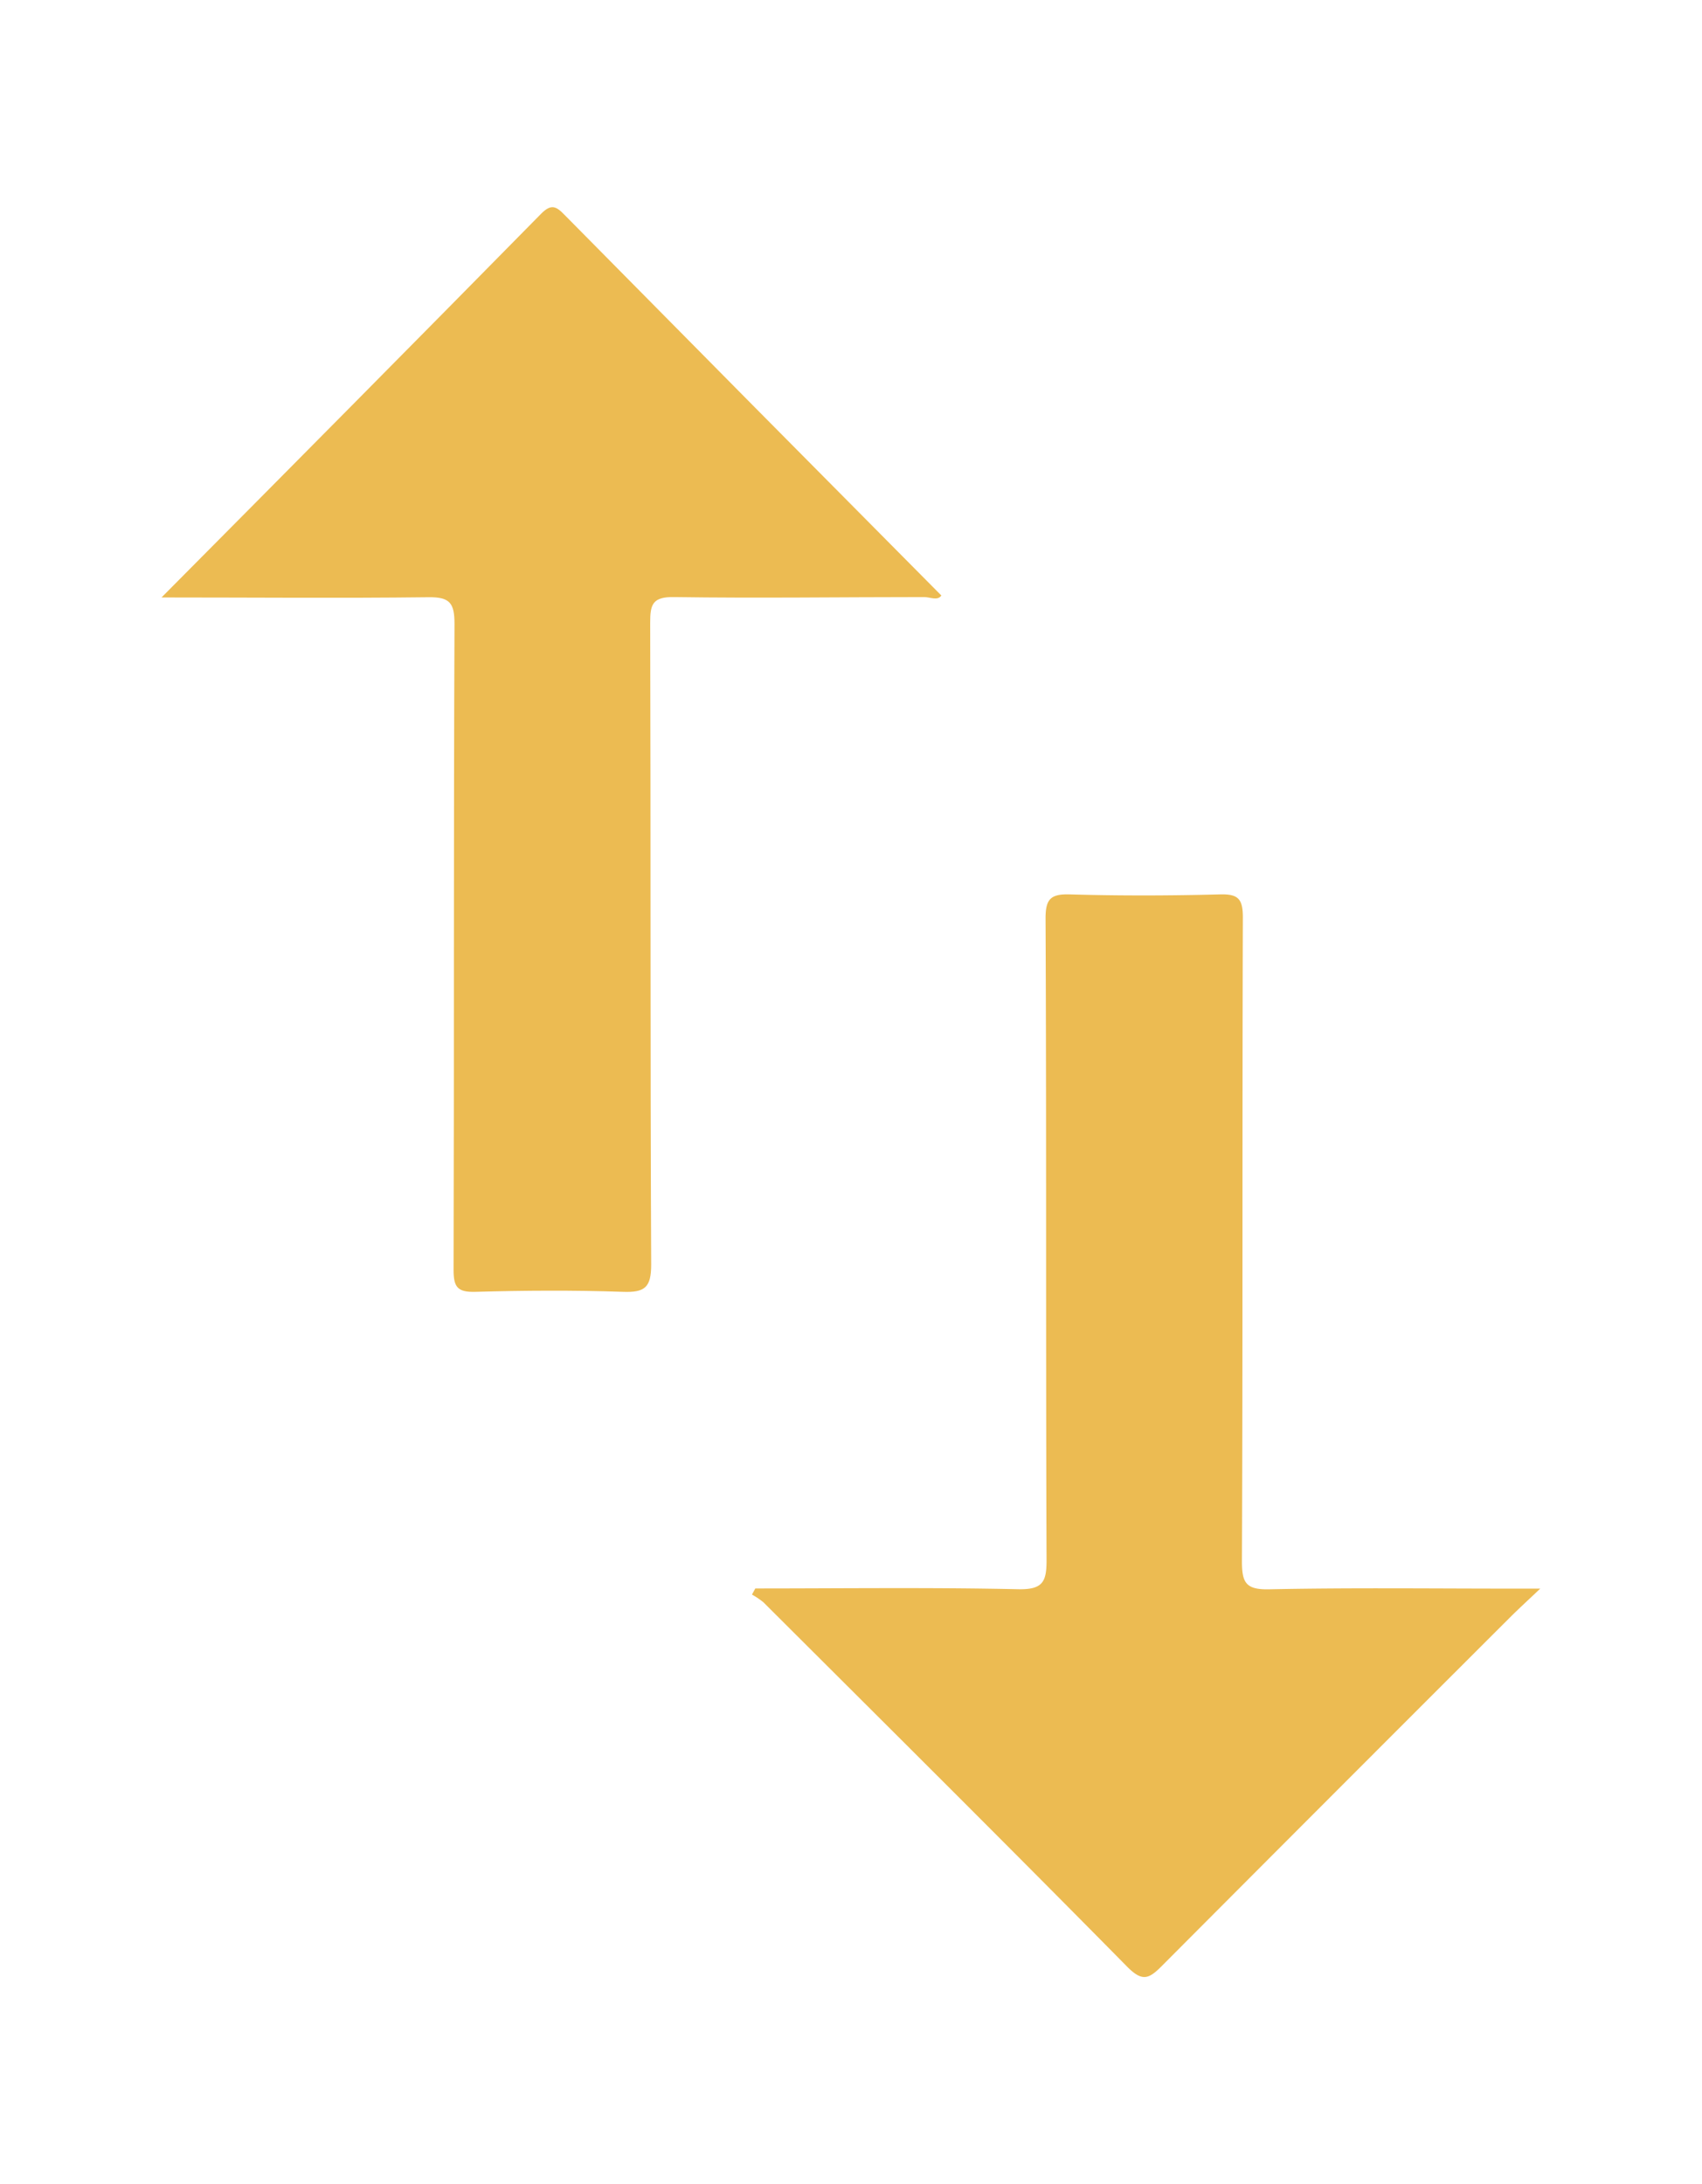<svg id="Layer_1" data-name="Layer 1" xmlns="http://www.w3.org/2000/svg" viewBox="0 0 223.08 286.3"><defs><style>.cls-1{fill:#ecbb52;}</style></defs><path class="cls-1" d="M21.17,78.31C38,61.36,54.49,44.72,70.94,28c1.34-1.35,2-.92,3.07.18q24.61,24.93,49.37,49.87c-.47.73-1.46.21-2.25.21-10.9,0-21.81.16-32.72,0-2.89-.06-3.2.94-3.19,3.41.08,28,0,56.06.13,84.08,0,3-.83,3.67-3.68,3.57-6.45-.22-12.93-.18-19.38,0-2.31.06-2.84-.6-2.84-2.86.08-28.23,0-56.46.12-84.69,0-2.71-.59-3.53-3.42-3.49C44.57,78.42,33,78.31,21.17,78.31Z"/><path class="cls-1" d="M99,208.2c11.5,0,23-.15,34.48.1,3.23.06,3.7-1,3.69-3.86-.11-28,0-56.05-.13-84.08,0-2.53.67-3.2,3.18-3.13,6.56.19,13.12.17,19.68,0,2.36-.06,3,.55,3,3-.09,28.13,0,56.26-.12,84.38,0,2.82.49,3.76,3.54,3.7,10.6-.22,21.2-.09,31.8-.09h3.76c-1.73,1.64-2.89,2.7-4,3.81q-22.85,22.82-45.64,45.69c-1.68,1.69-2.53,2-4.42.14C132,241.81,116,225.92,100.05,210a10.57,10.57,0,0,0-1.49-1Z"/></svg>